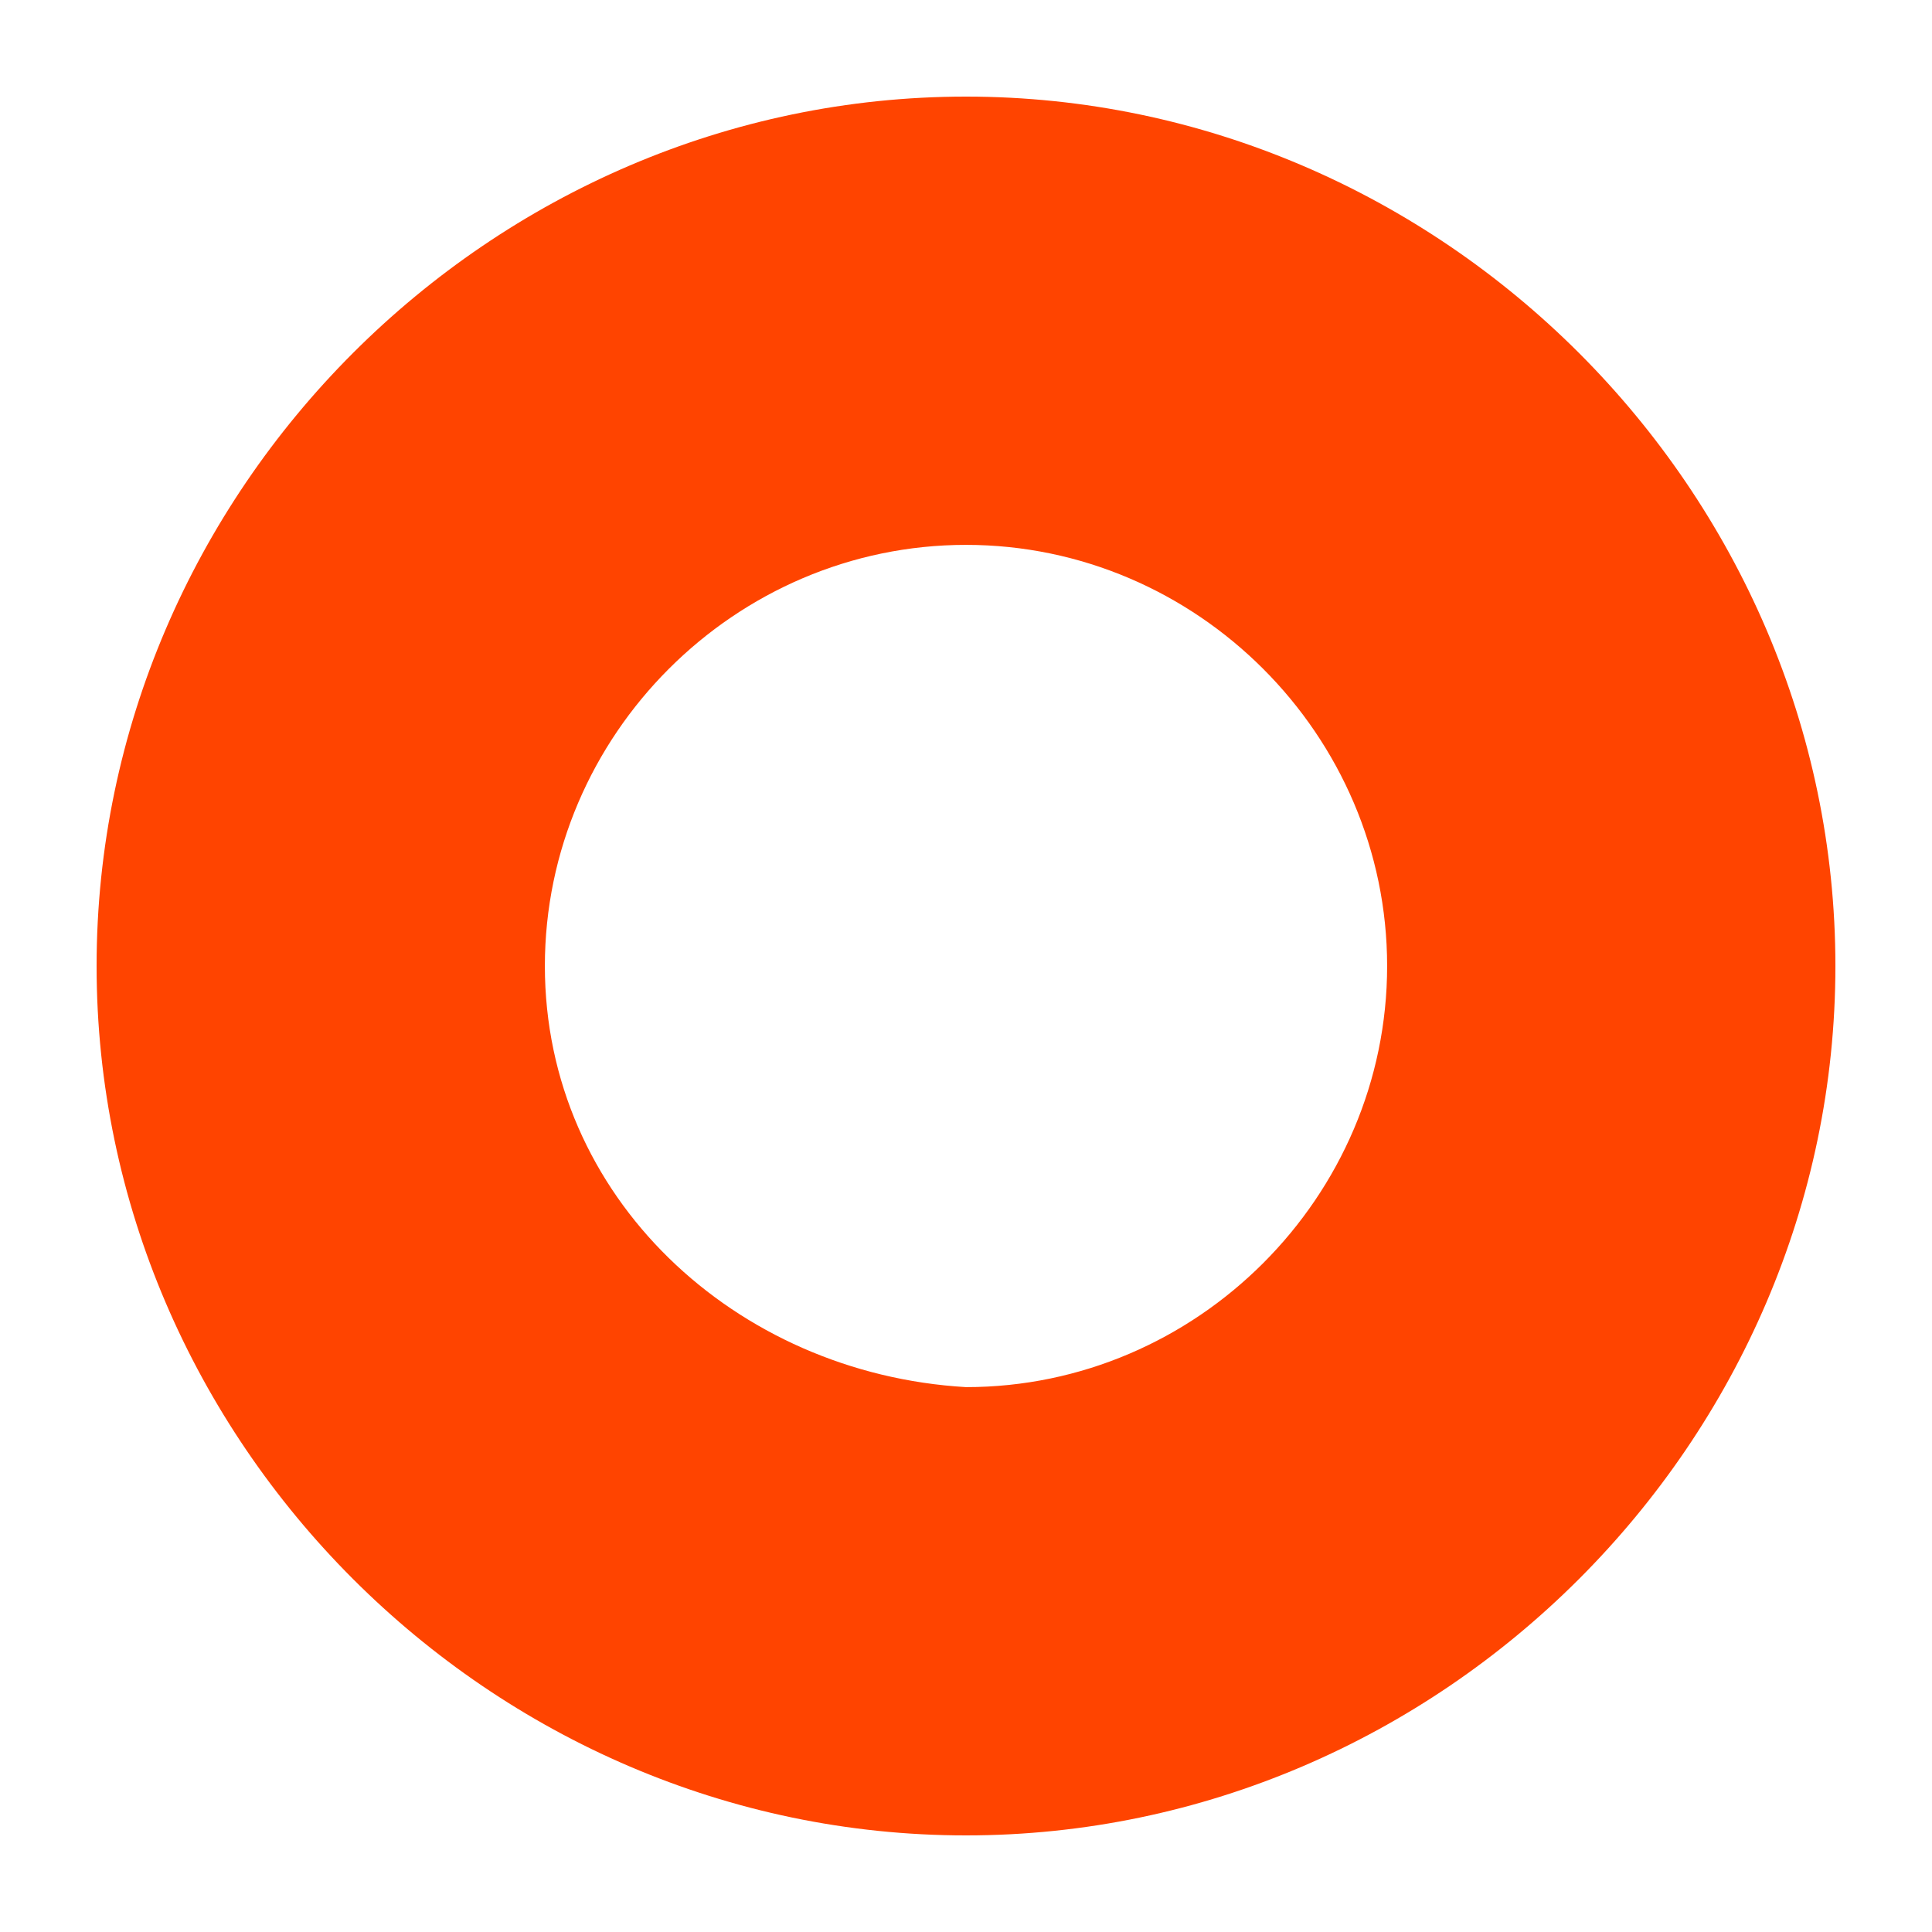 <svg width="40" height="40" viewBox="0 0 40 40" fill="none" xmlns="http://www.w3.org/2000/svg">
<rect width="40" height="40" fill="white"/>
<path d="M38 20C38 10.156 29.844 2 20 2C10.156 2 2 10.156 2 20C2 29.844 10.156 38 20 38C29.844 38 38 29.844 38 20ZM11.281 20C11.281 15.219 15.219 11.281 20 11.281C24.781 11.281 28.719 15.219 28.719 20C28.719 24.781 24.781 28.719 20 28.719C15.219 28.438 11.281 24.781 11.281 20Z" fill="#FF4400"/>
</svg>
